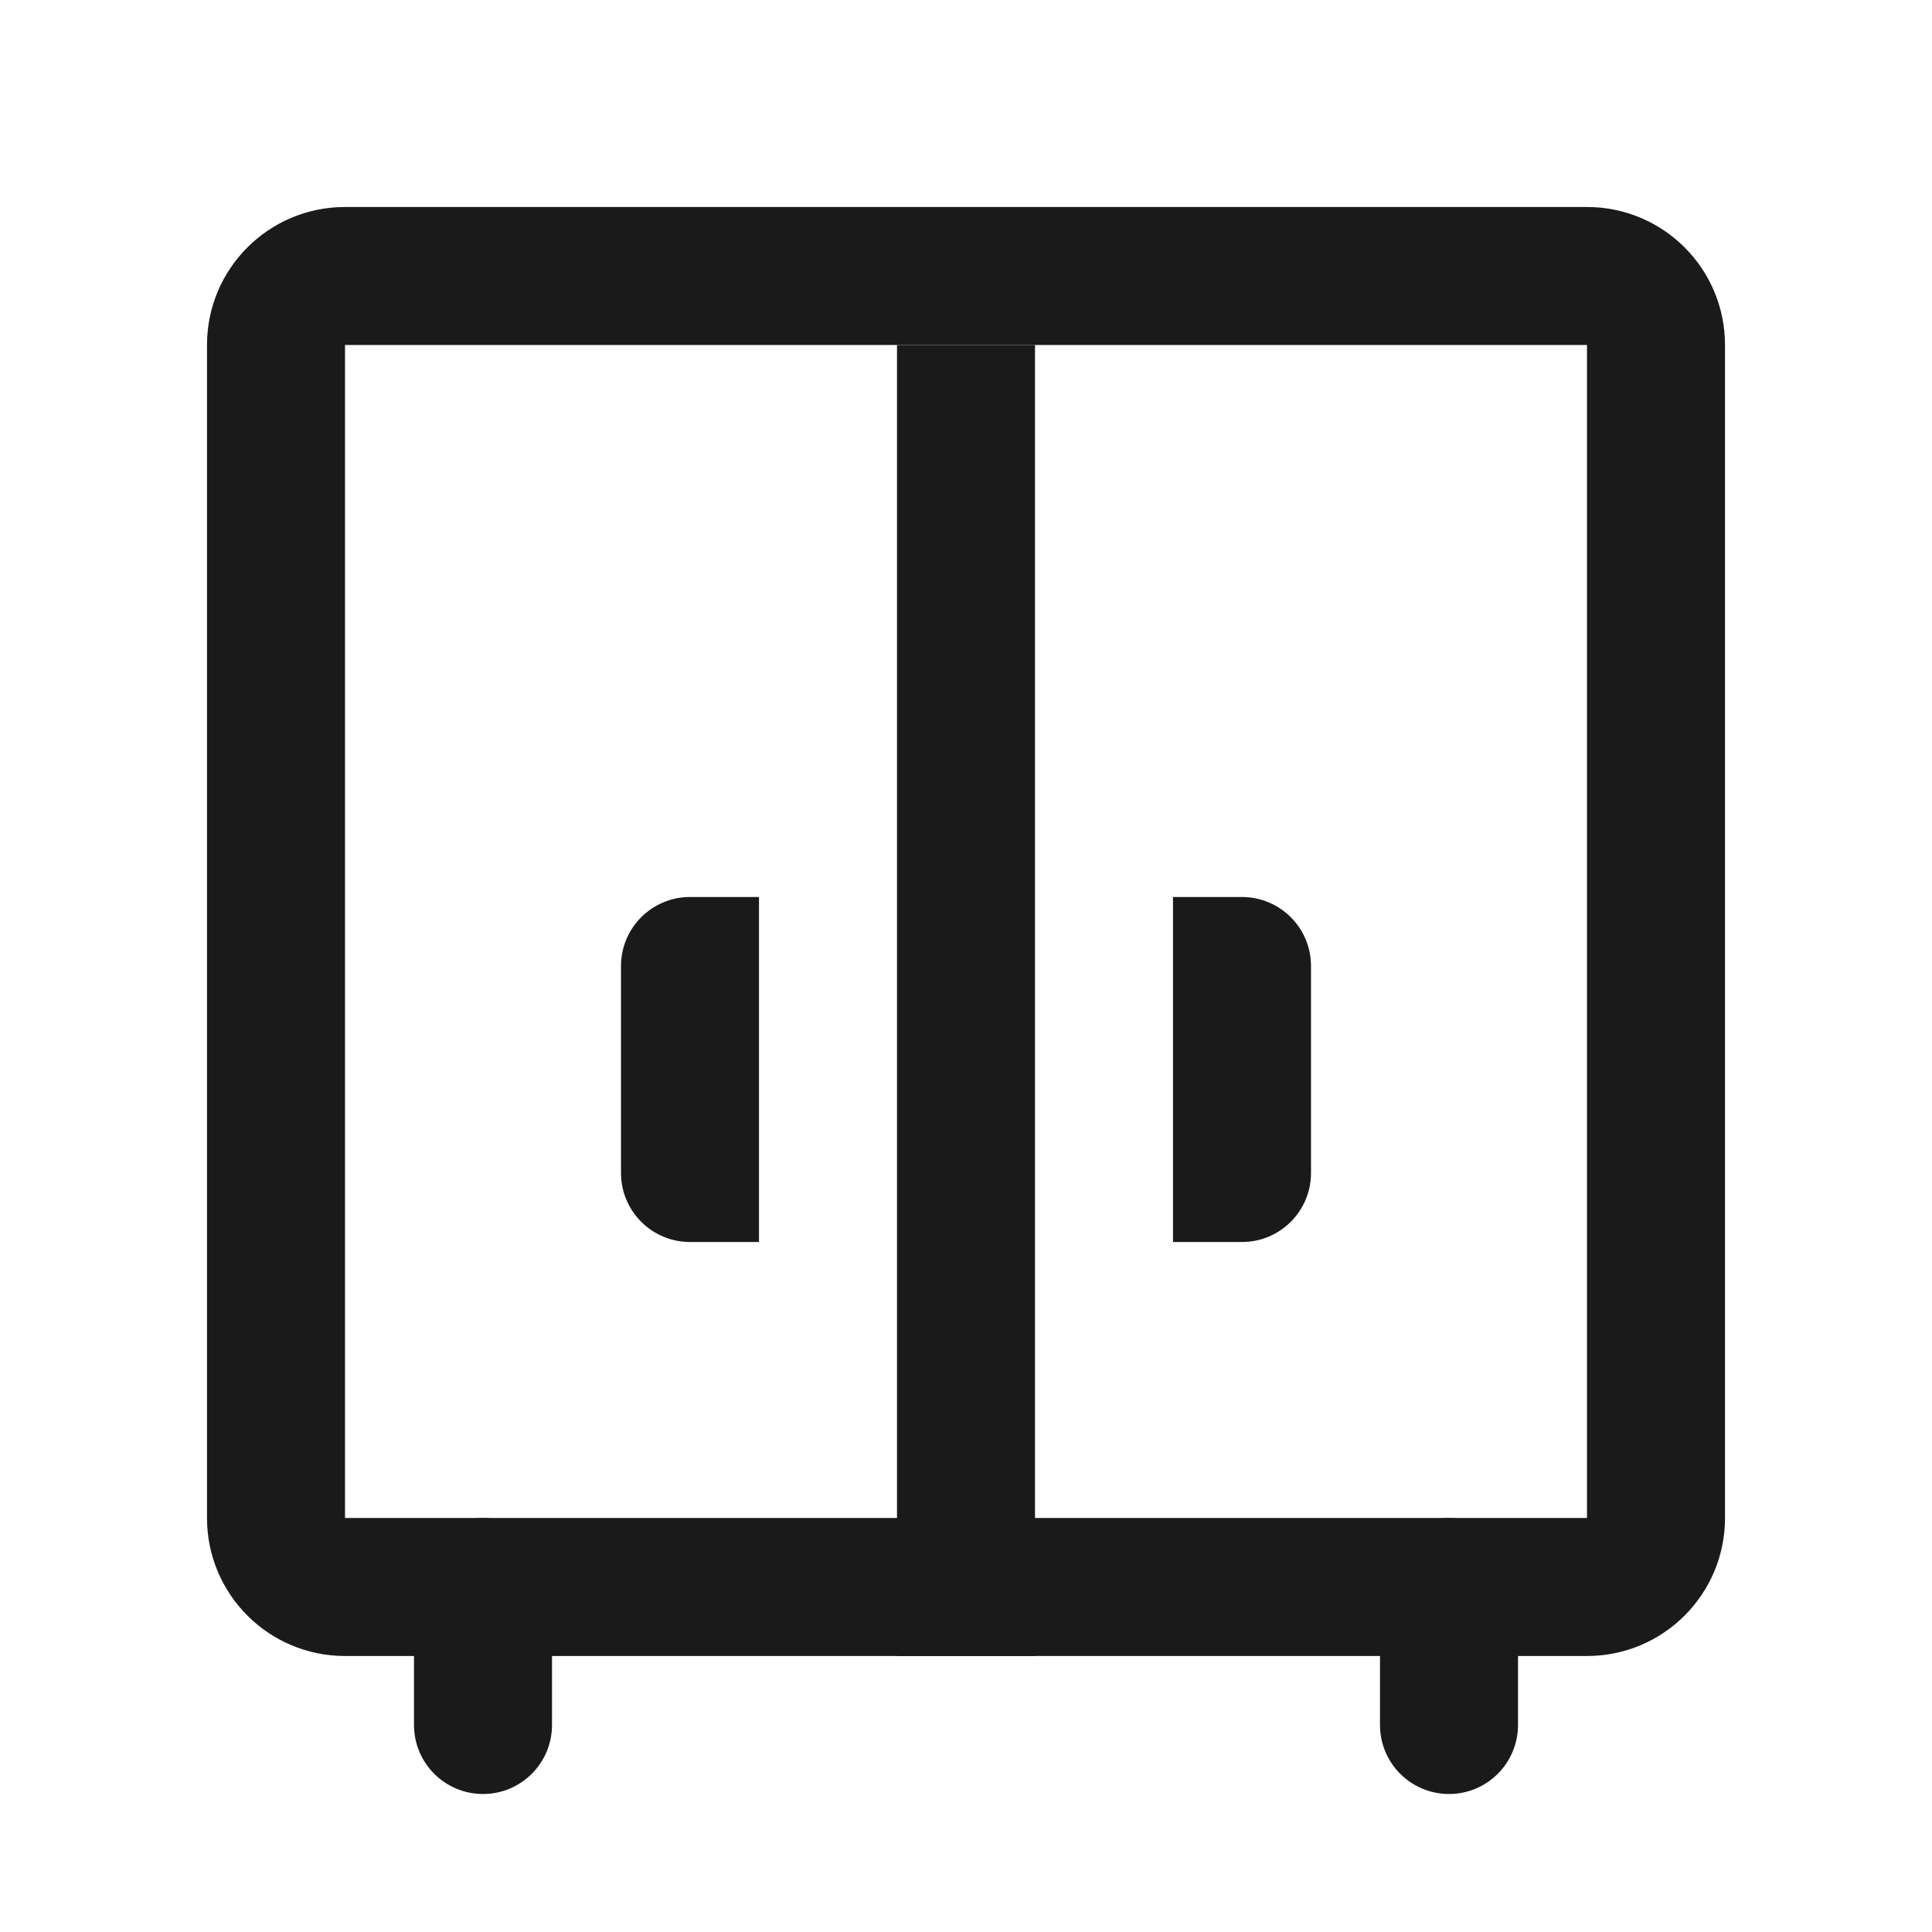 <svg width="28" height="28" viewBox="0 0 28 28" fill="none" xmlns="http://www.w3.org/2000/svg"><path d="M6 23C6 22.448 6.448 22 7 22C7.552 22 8 22.448 8 23V25C8 25.552 7.552 26 7 26C6.448 26 6 25.552 6 25V23Z" fill="#1A1A1A"/><path d="M20 23C20 22.448 20.448 22 21 22C21.552 22 22 22.448 22 23V25C22 25.552 21.552 26 21 26C20.448 26 20 25.552 20 25V23Z" fill="#1A1A1A"/><path fill-rule="evenodd" clip-rule="evenodd" d="M23 5H5L5 22H23V5ZM5 3C3.895 3 3 3.895 3 5V22C3 23.105 3.895 24 5 24H23C24.105 24 25 23.105 25 22V5C25 3.895 24.105 3 23 3H5Z" fill="#1A1A1A"/><path d="M13 5H15V24H13V5Z" fill="#1A1A1A"/><path d="M17 13H18C18.552 13 19 13.448 19 14V17C19 17.552 18.552 18 18 18H17V13Z" fill="#1A1A1A"/><path d="M11 13H10C9.448 13 9 13.448 9 14V17C9 17.552 9.448 18 10 18H11V13Z" fill="#1A1A1A"/></svg>